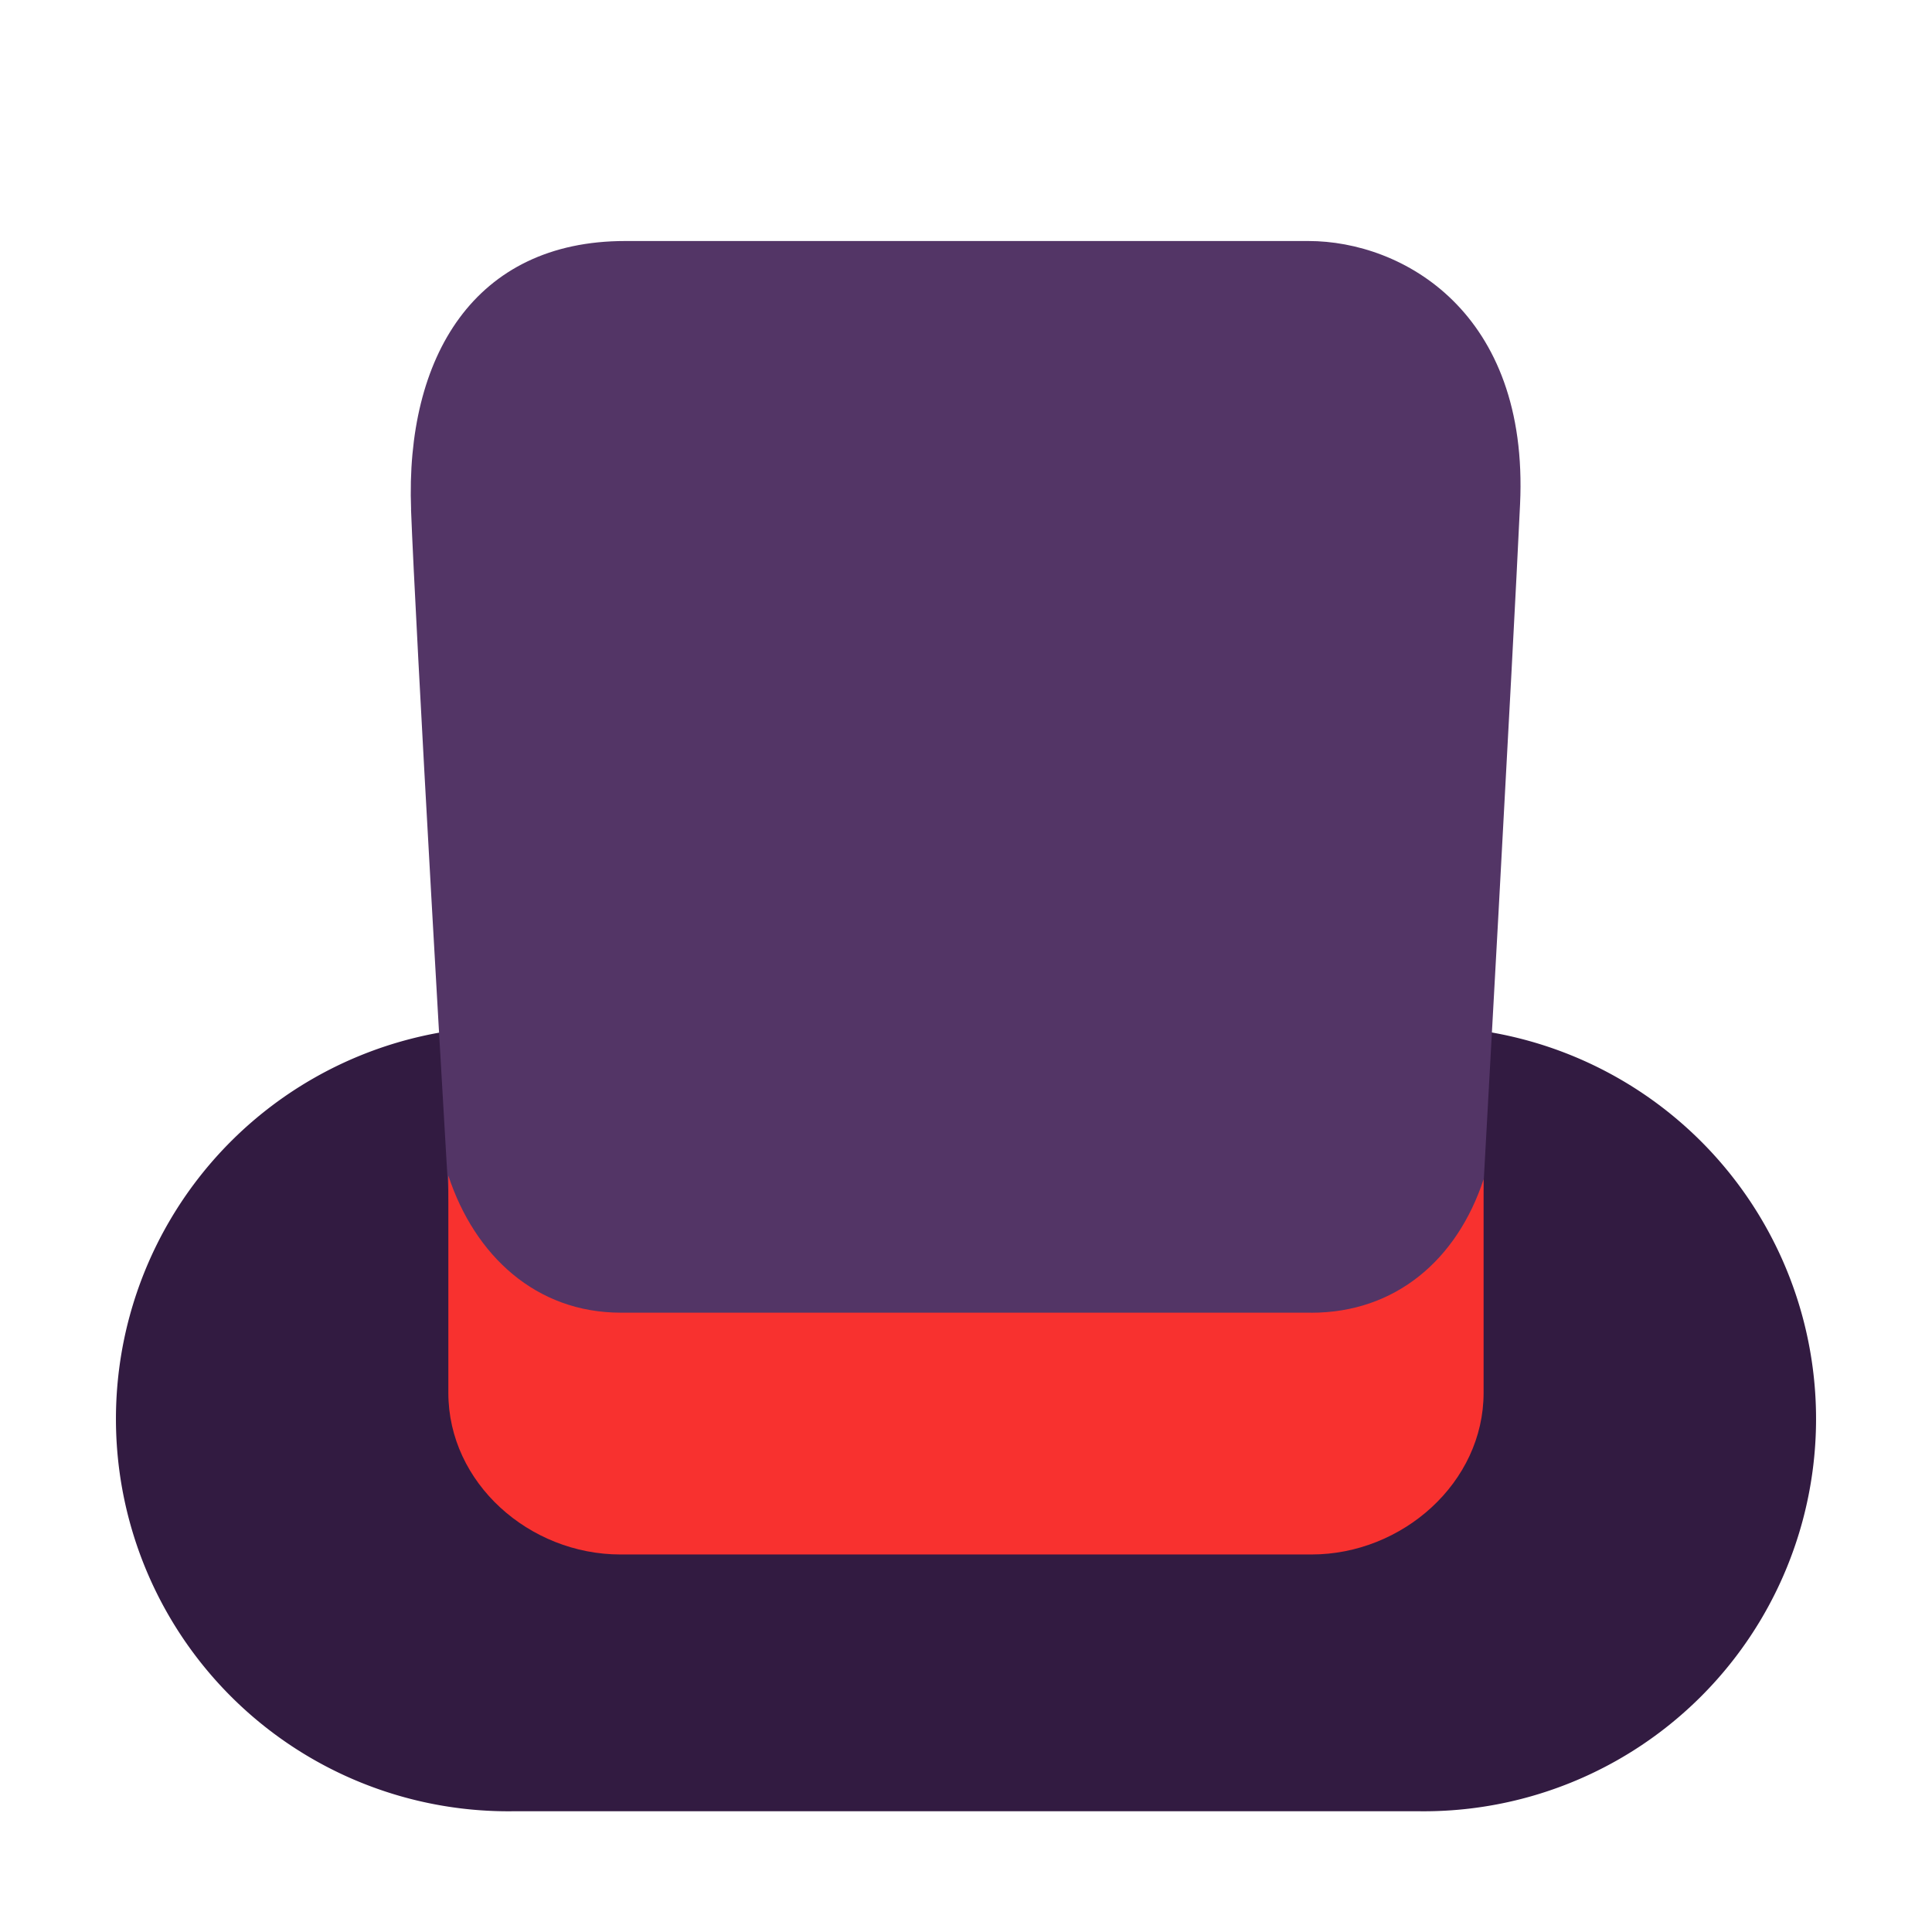 <svg width="32" height="32" fill="none" xmlns="http://www.w3.org/2000/svg"><path d="M23.5 30h-15a6.499 6.499 0 1 1 0-12.997h15A6.499 6.499 0 1 1 23.5 30Z" fill="#321B41"/><path d="M6.809 8.44c-.096-2.528 1.048-4.448 3.545-4.448h11.318c1.556 0 3.655 1.173 3.505 4.361-.12 2.551-.572 10.688-.782 14.438H7.61c-.25-4.02-.73-12.45-.802-14.352Z" fill="#533566"/><path d="M21.717 21.742H10.282c-1.4 0-2.418-.94-2.856-2.27v3.598c0 1.495 1.343 2.677 2.85 2.677h11.446c1.508 0 2.851-1.192 2.851-2.677v-3.537c-.438 1.33-1.456 2.21-2.856 2.21Z" fill="#F8312F"/></svg>